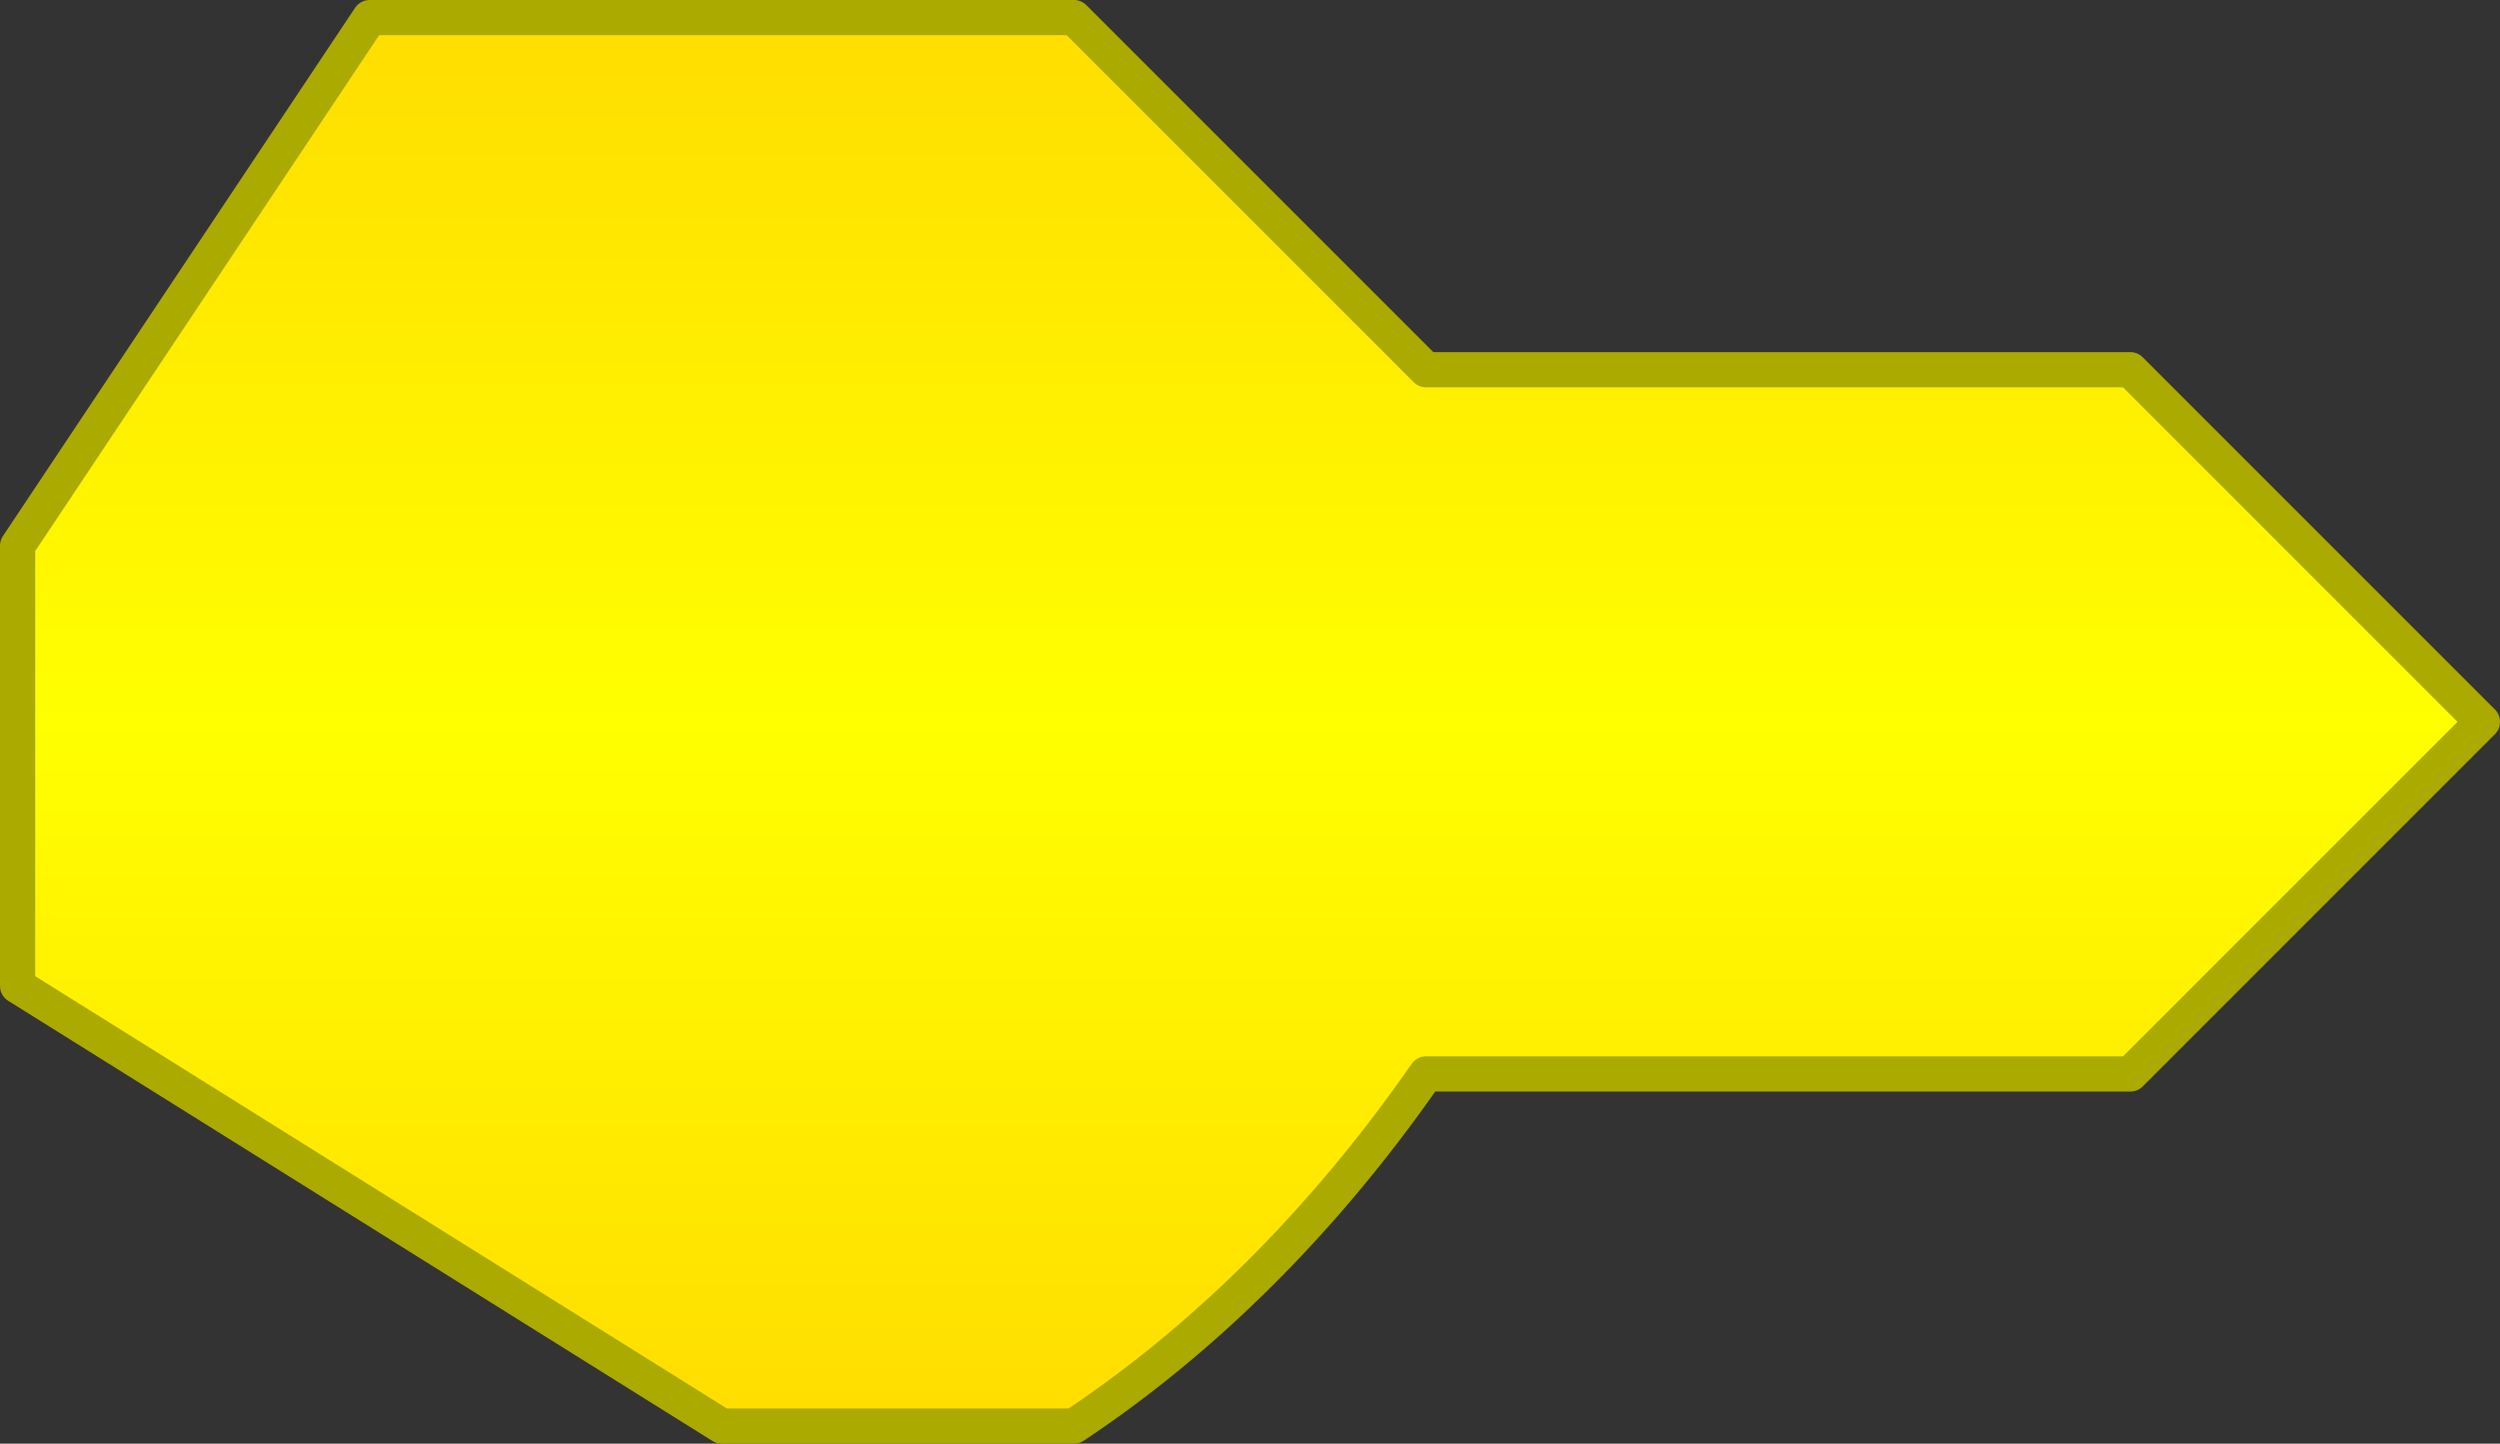 <svg xmlns="http://www.w3.org/2000/svg" viewBox="-5 -5 710 410" fill="none"  xmlns:v="https://vecta.io/nano">
    <rect x="-5" y="-5" width="710" height="410" fill="#333333" stroke="none"/>
    <defs>
        <linearGradient id="grad1" x1="0%" y1="0%" x2="100%" y2="100%">
            <stop offset="0%" style="stop-color:#FF0; stop-opacity:1" />
            <stop offset="100%" style="stop-color:#FA0; stop-opacity:1" />
        </linearGradient>
        <linearGradient id="palmGrad" gradientTransform="rotate(90)">
            <stop offset="0%" style="stop-color:#FD0; stop-opacity:1" />
            <stop offset="50%" style="stop-color:#FF0; stop-opacity:1" />
            <stop offset="100%" style="stop-color:#FD0; stop-opacity:1" />
        </linearGradient> 
        <polygon id="dip" points="0,0 100,0 200,100 100,100 Z" stroke-linejoin="round" stroke-width="10px" stroke="#AA0" fill="url(#grad1)"/>
        <polygon id="dipThumb" 
            points="150,200 0,100 0,0 100,0 100,100 250,200 Z" 
            stroke-width="10px" stroke-linejoin="round" stroke="#AA0" fill="url(#grad1)"/>
    </defs>

    <path d="
        M 0 275 
        L 0 150
        L 100 0 
        L 300 0 
        L 400 100 
        L 600 100 
        L 700 200
        L 600 300
        L 400 300
        A 400 300, 100, 0, 1, 300 400
        L 200 400 Z" 
        stroke="#AA0" stroke-linejoin="round" 
        stroke-width="10px" fill="url(#palmGrad)"/>
    <use href="#dip" x="100" y="0" />
    <use href="#dip" x="200" y="0" />
    <use href="#dip" x="400" y="100" />
    <use href="#dip" x="500" y="100" />
    <use href="#dipThumb" x="50" y="200" />
    <path d="M50,200 L100,100 L150,150 L350,150 L450,250 L650,250 L350,250 A350,250 0,0,1, 300,300 L200,275 L200,200 Z" stroke-width="5px" stroke="#AA0" stroke-linejoin="round" fill="#FF7"/>
</svg>